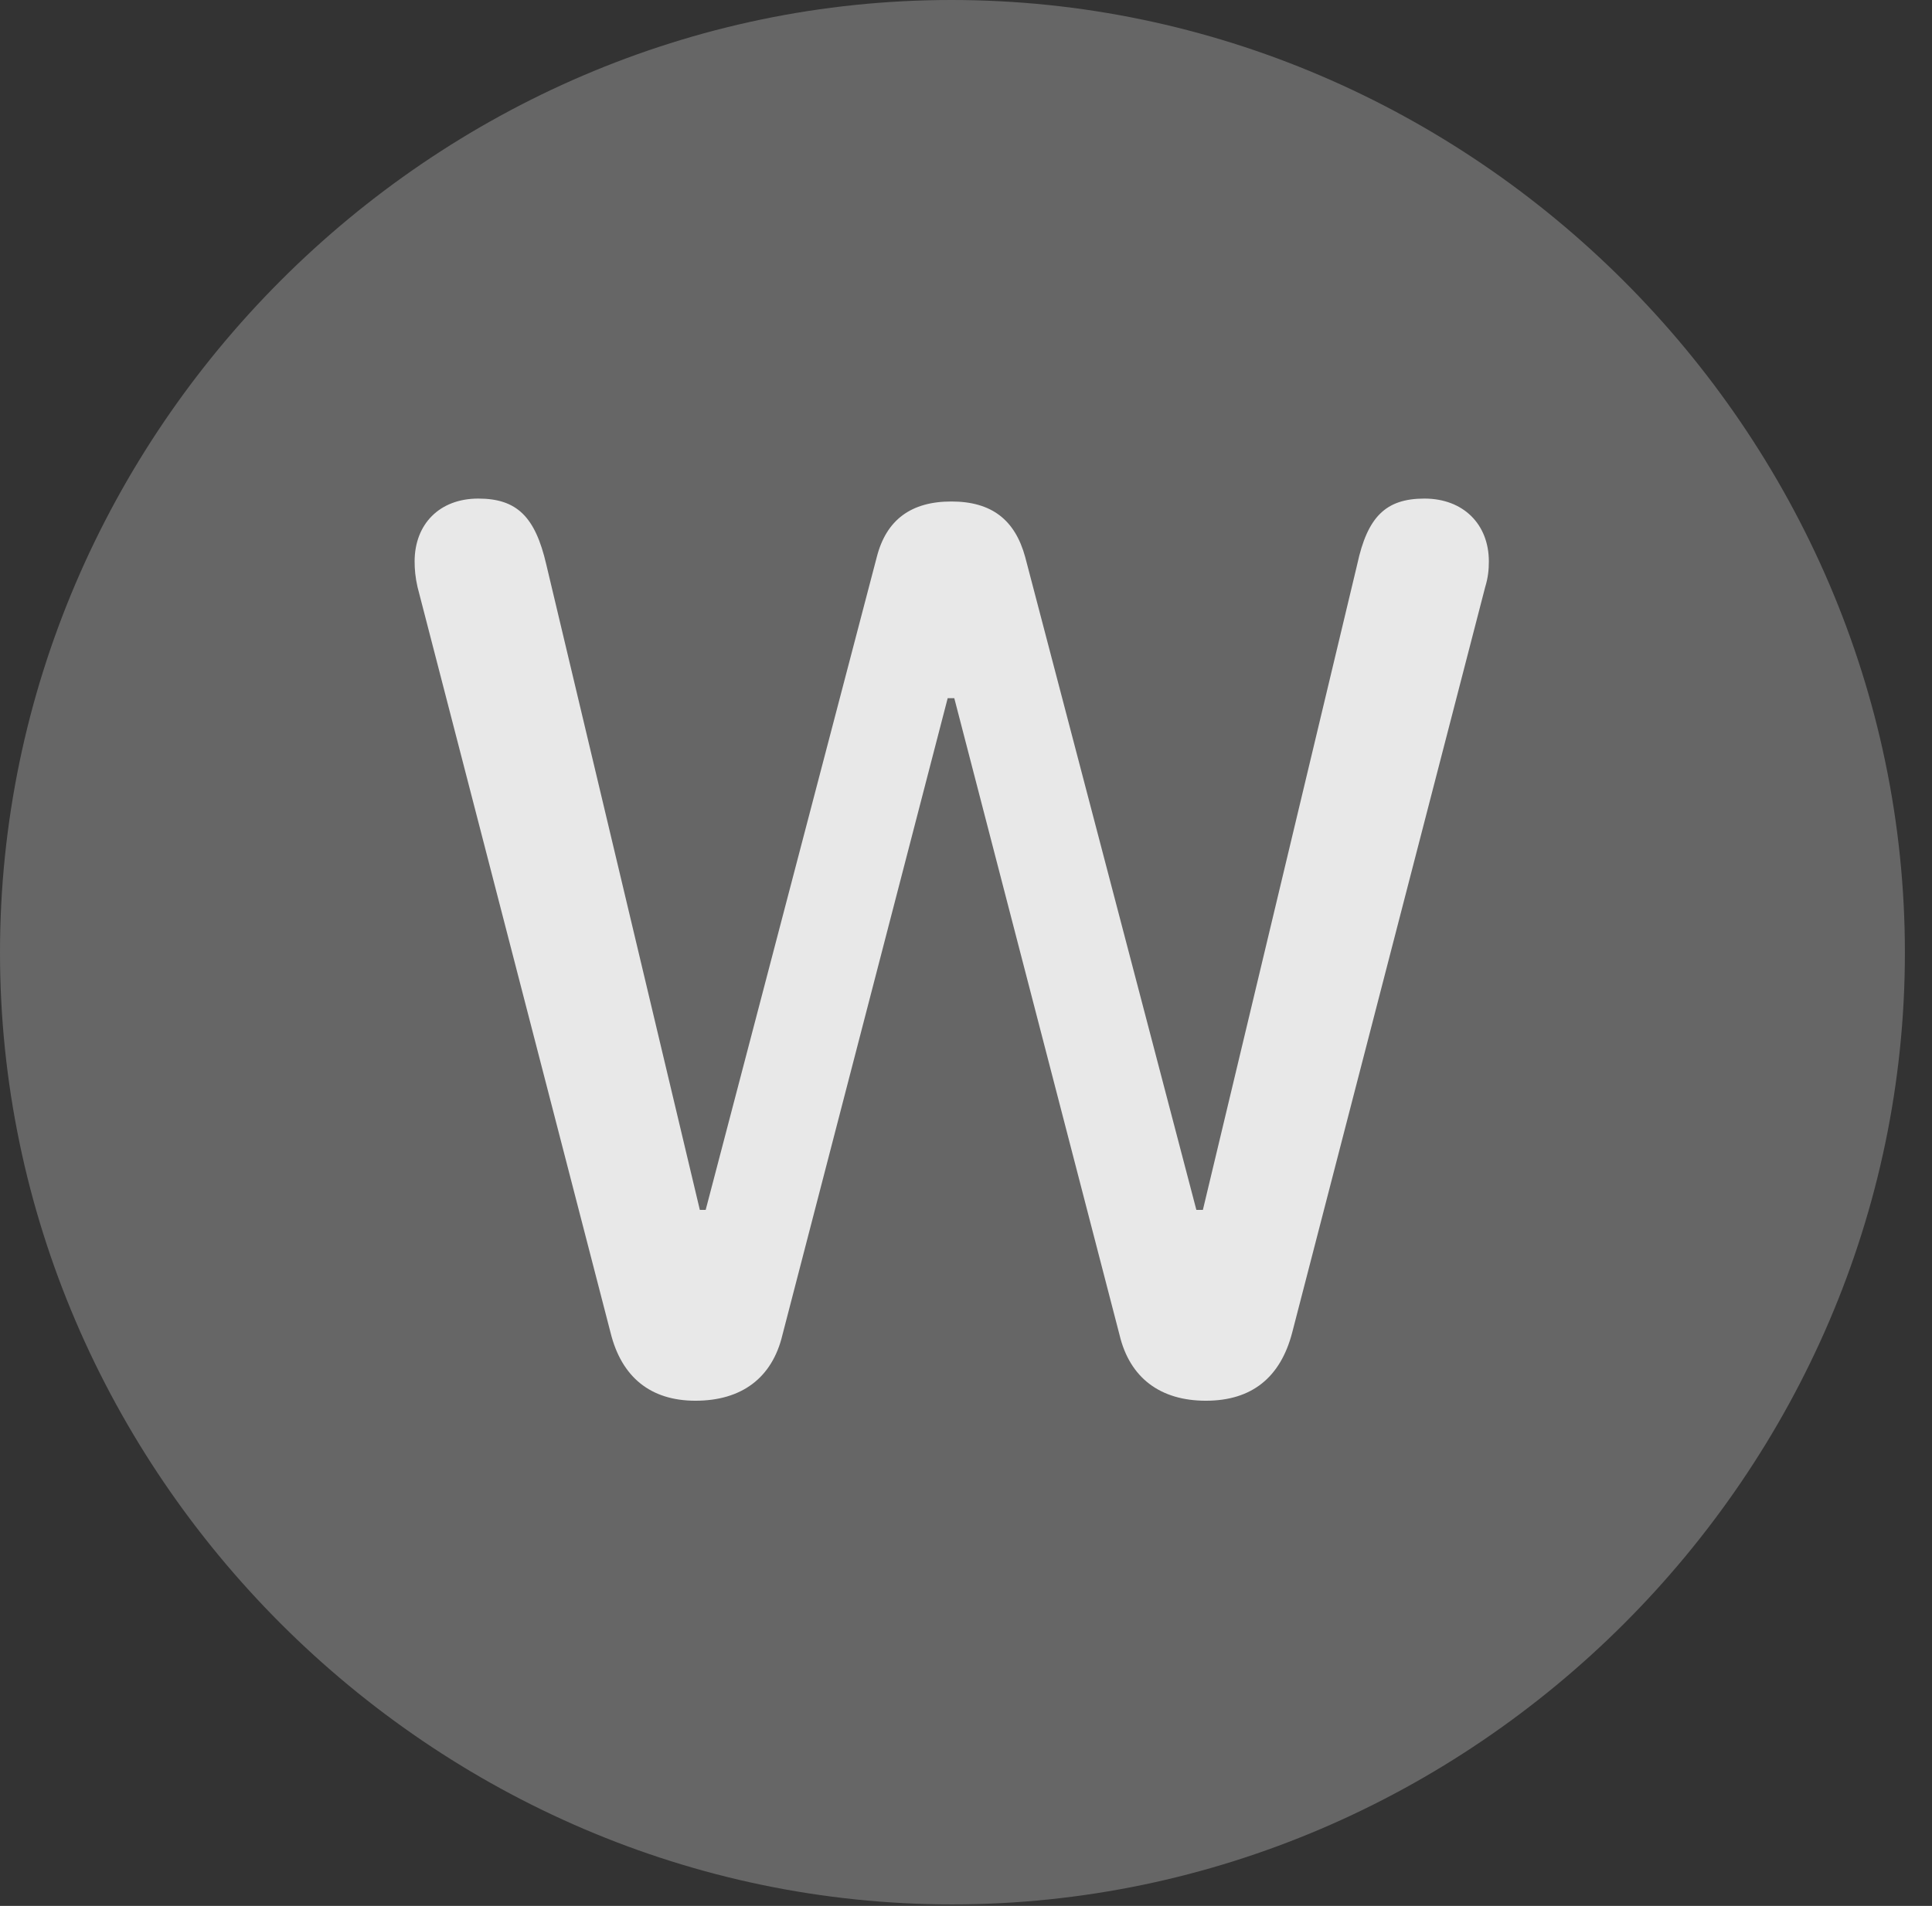 <?xml version="1.0" encoding="UTF-8"?>
<!--Generator: Apple Native CoreSVG 232.5-->
<!DOCTYPE svg
PUBLIC "-//W3C//DTD SVG 1.1//EN"
       "http://www.w3.org/Graphics/SVG/1.1/DTD/svg11.dtd">
<svg version="1.1" xmlns="http://www.w3.org/2000/svg" xmlns:xlink="http://www.w3.org/1999/xlink" width="25.801" height="25.459">
 <rect width="100%" height="100%" fill="#333333" stroke="none"/>
 <g>
  <rect height="25.459" opacity="0" width="25.801" x="0" y="0"/>
  <path d="M12.715 25.439C19.678 25.439 25.439 19.678 25.439 12.725C25.439 5.762 19.668 0 12.705 0C5.752 0 0 5.762 0 12.725C0 19.678 5.762 25.439 12.715 25.439Z" fill="#ffffff" fill-opacity="0.25"/>
  <path d="M9.287 18.711C8.691 18.711 8.301 18.398 8.154 17.803L5.576 7.842C5.547 7.715 5.537 7.607 5.537 7.5C5.537 7.002 5.869 6.66 6.387 6.66C6.904 6.66 7.148 6.904 7.295 7.539L9.346 16.162L9.424 16.162L11.709 7.441C11.836 6.943 12.168 6.699 12.705 6.699C13.242 6.699 13.555 6.943 13.691 7.441L15.977 16.162L16.064 16.162L18.125 7.539C18.262 6.904 18.506 6.66 19.023 6.66C19.541 6.66 19.883 7.002 19.883 7.5C19.883 7.607 19.873 7.715 19.834 7.842L17.256 17.803C17.1 18.398 16.719 18.711 16.104 18.711C15.498 18.711 15.088 18.408 14.951 17.832L12.744 9.326L12.656 9.326L10.449 17.832C10.312 18.408 9.902 18.711 9.287 18.711Z" fill="#ffffff" fill-opacity="0.85"/>
 </g>
</svg>
